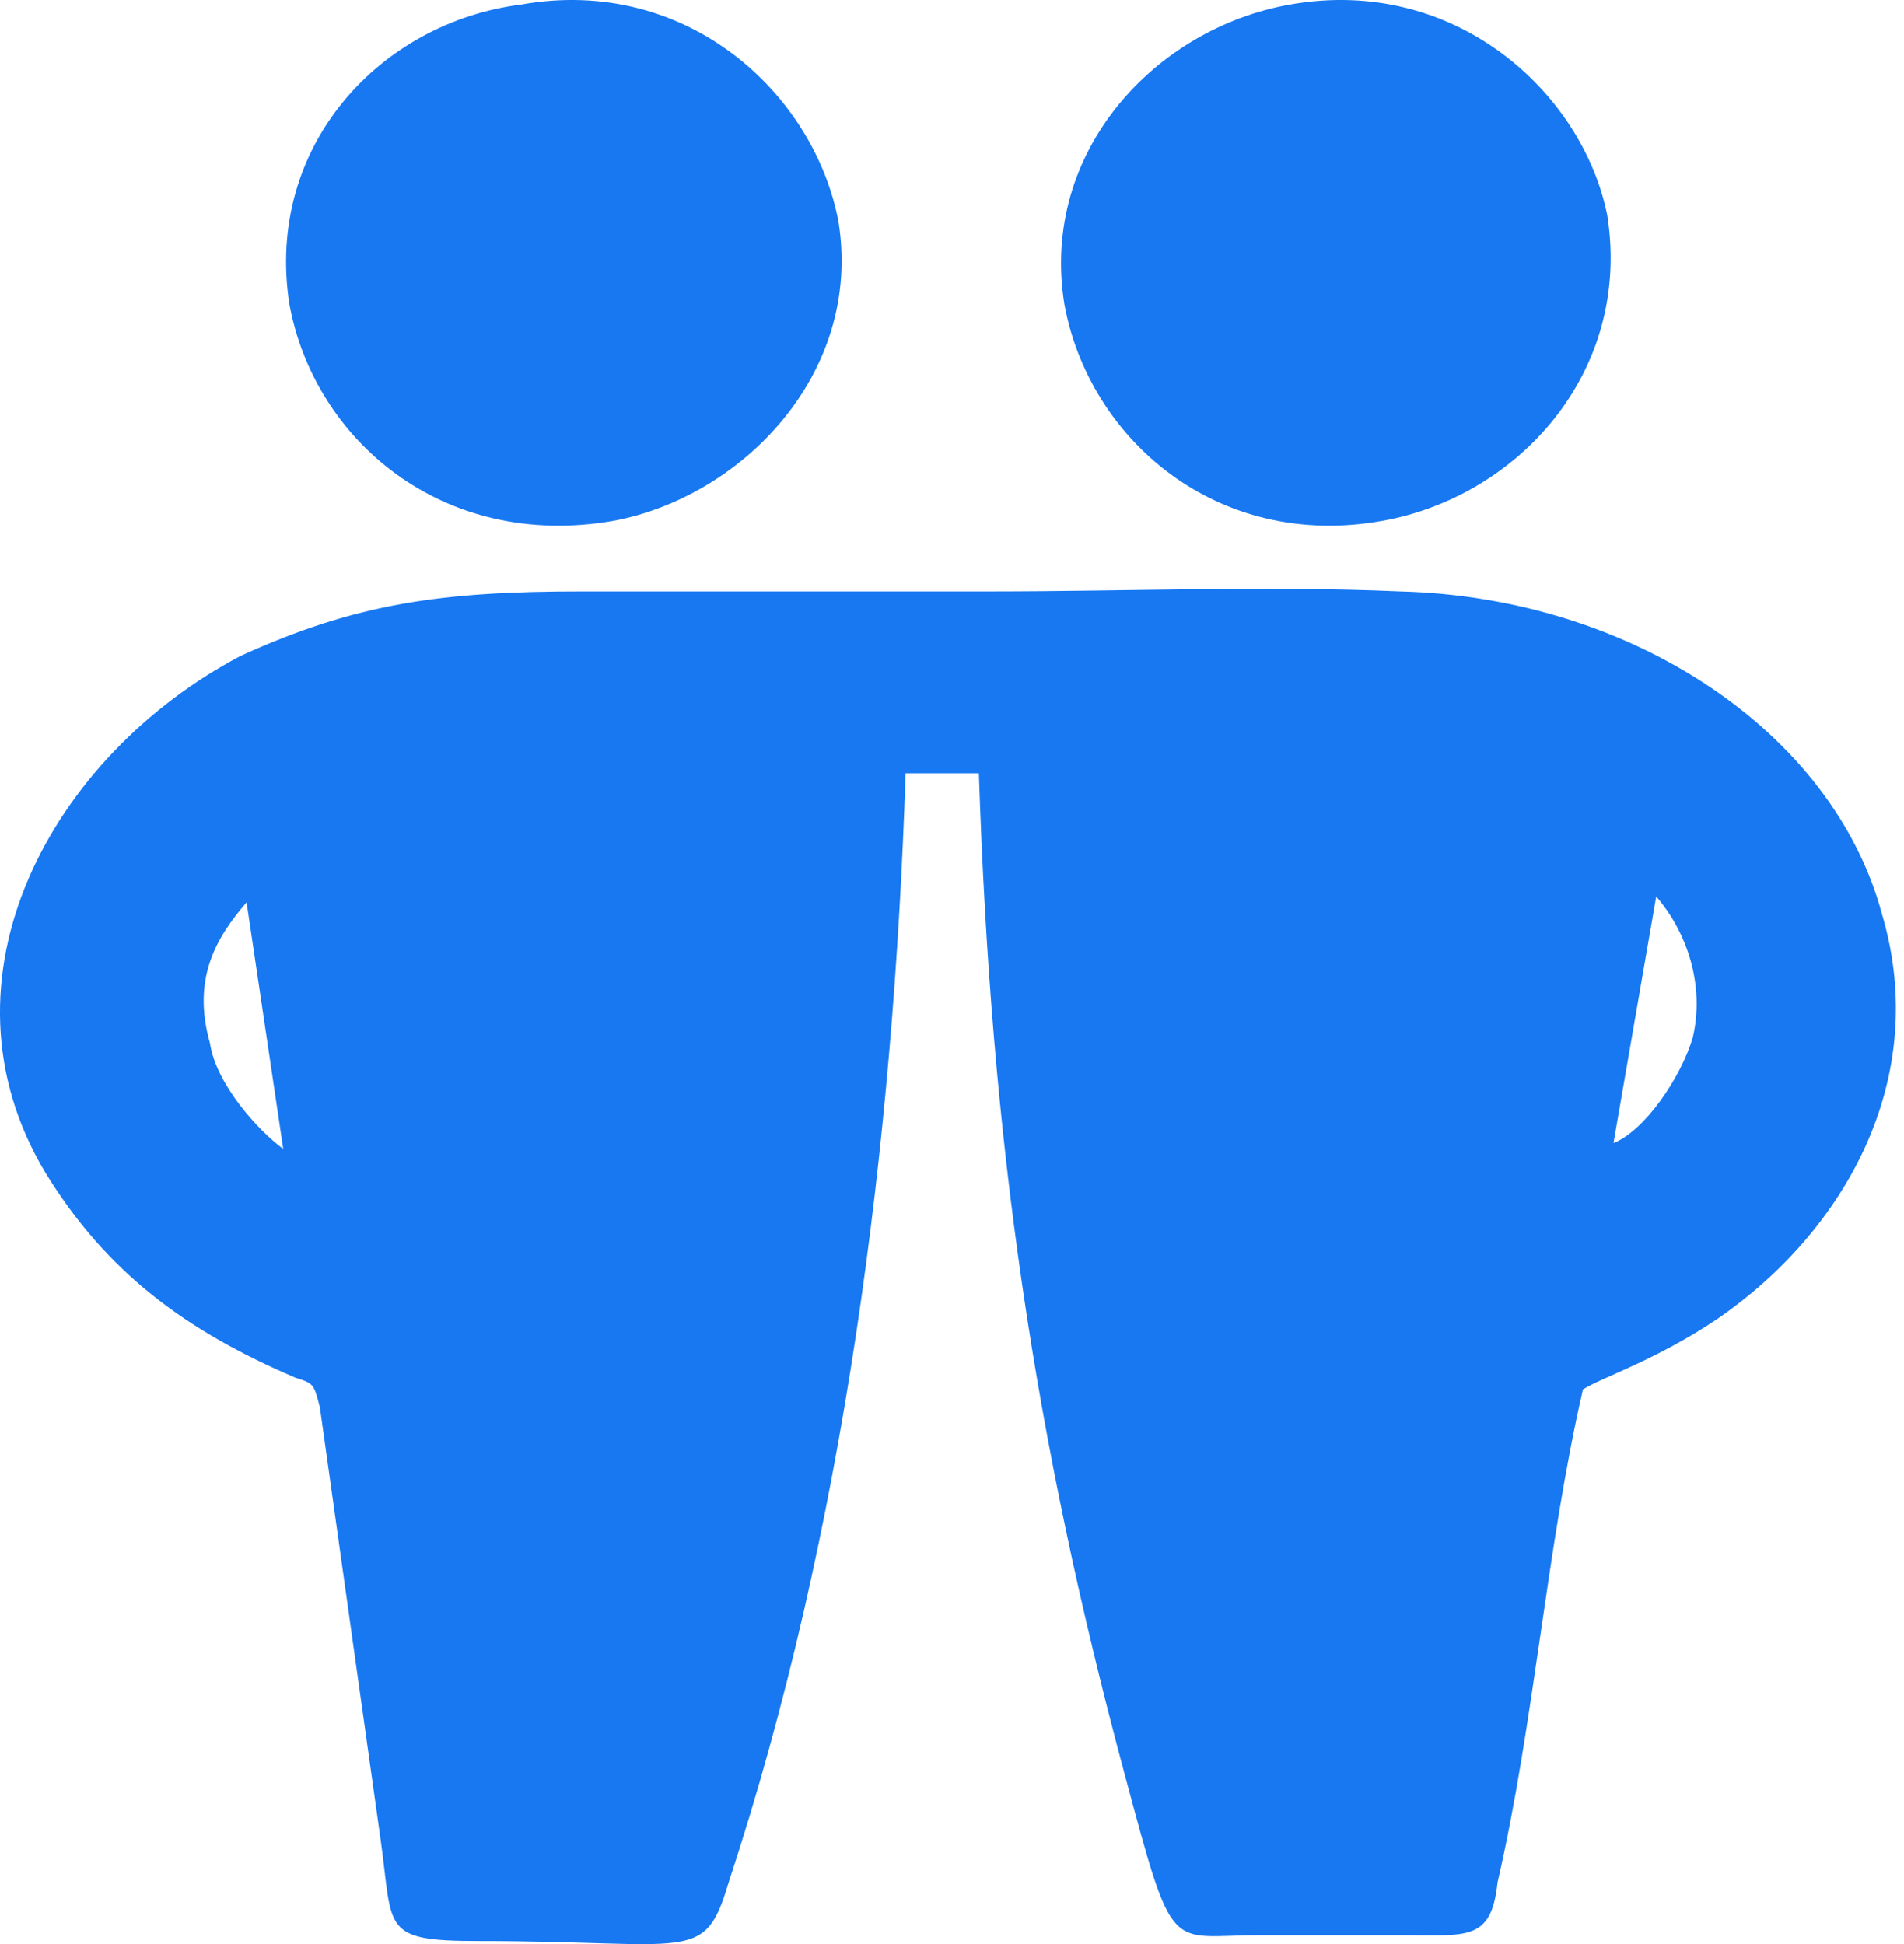 <svg width="47" height="48" viewBox="0 0 47 48" fill="none" xmlns="http://www.w3.org/2000/svg">
<path fill-rule="evenodd" clip-rule="evenodd" d="M12.866 0.112C9.401 0.547 6.539 3.59 7.142 7.501C7.744 10.834 10.908 13.586 15.125 12.862C18.288 12.283 21.301 9.24 20.698 5.473C20.096 2.286 16.933 -0.612 12.866 0.112ZM6.991 28.364C6.389 27.93 5.334 26.771 5.183 25.756C4.732 24.163 5.334 23.149 6.087 22.279L6.991 28.364ZM40.883 22.134C41.636 23.004 42.088 24.308 41.787 25.612C41.486 26.626 40.582 27.93 39.829 28.22L40.883 22.134ZM39.075 34.304C39.527 34.015 40.883 33.58 42.389 32.566C45.553 30.393 47.661 26.626 46.456 22.569C45.251 18.078 40.281 14.745 34.556 14.601C31.243 14.456 27.778 14.601 24.464 14.601C21.15 14.601 17.686 14.601 14.372 14.601C10.908 14.601 8.799 14.89 5.937 16.194C1.267 18.657 -1.746 24.163 1.116 28.944C2.623 31.407 4.581 32.856 7.292 34.015C7.744 34.16 7.744 34.16 7.895 34.739L9.401 45.46C9.702 47.634 9.401 47.923 11.811 47.923C17.083 47.923 17.385 48.503 17.987 46.475C20.849 37.782 22.054 28.22 22.355 19.092H24.163C24.464 28.22 25.519 35.464 27.778 43.867C28.983 48.358 28.832 47.779 31.092 47.779C32.297 47.779 33.502 47.779 34.707 47.779C36.213 47.779 36.816 47.923 36.967 46.475C37.87 42.563 38.172 38.216 39.075 34.304ZM31.845 0.112C28.531 0.692 25.669 3.734 26.272 7.501C26.874 10.834 30.038 13.586 34.105 12.862C37.419 12.283 40.281 9.24 39.678 5.328C39.075 2.286 35.912 -0.612 31.845 0.112Z" fill="#1778F2"/>
</svg>
